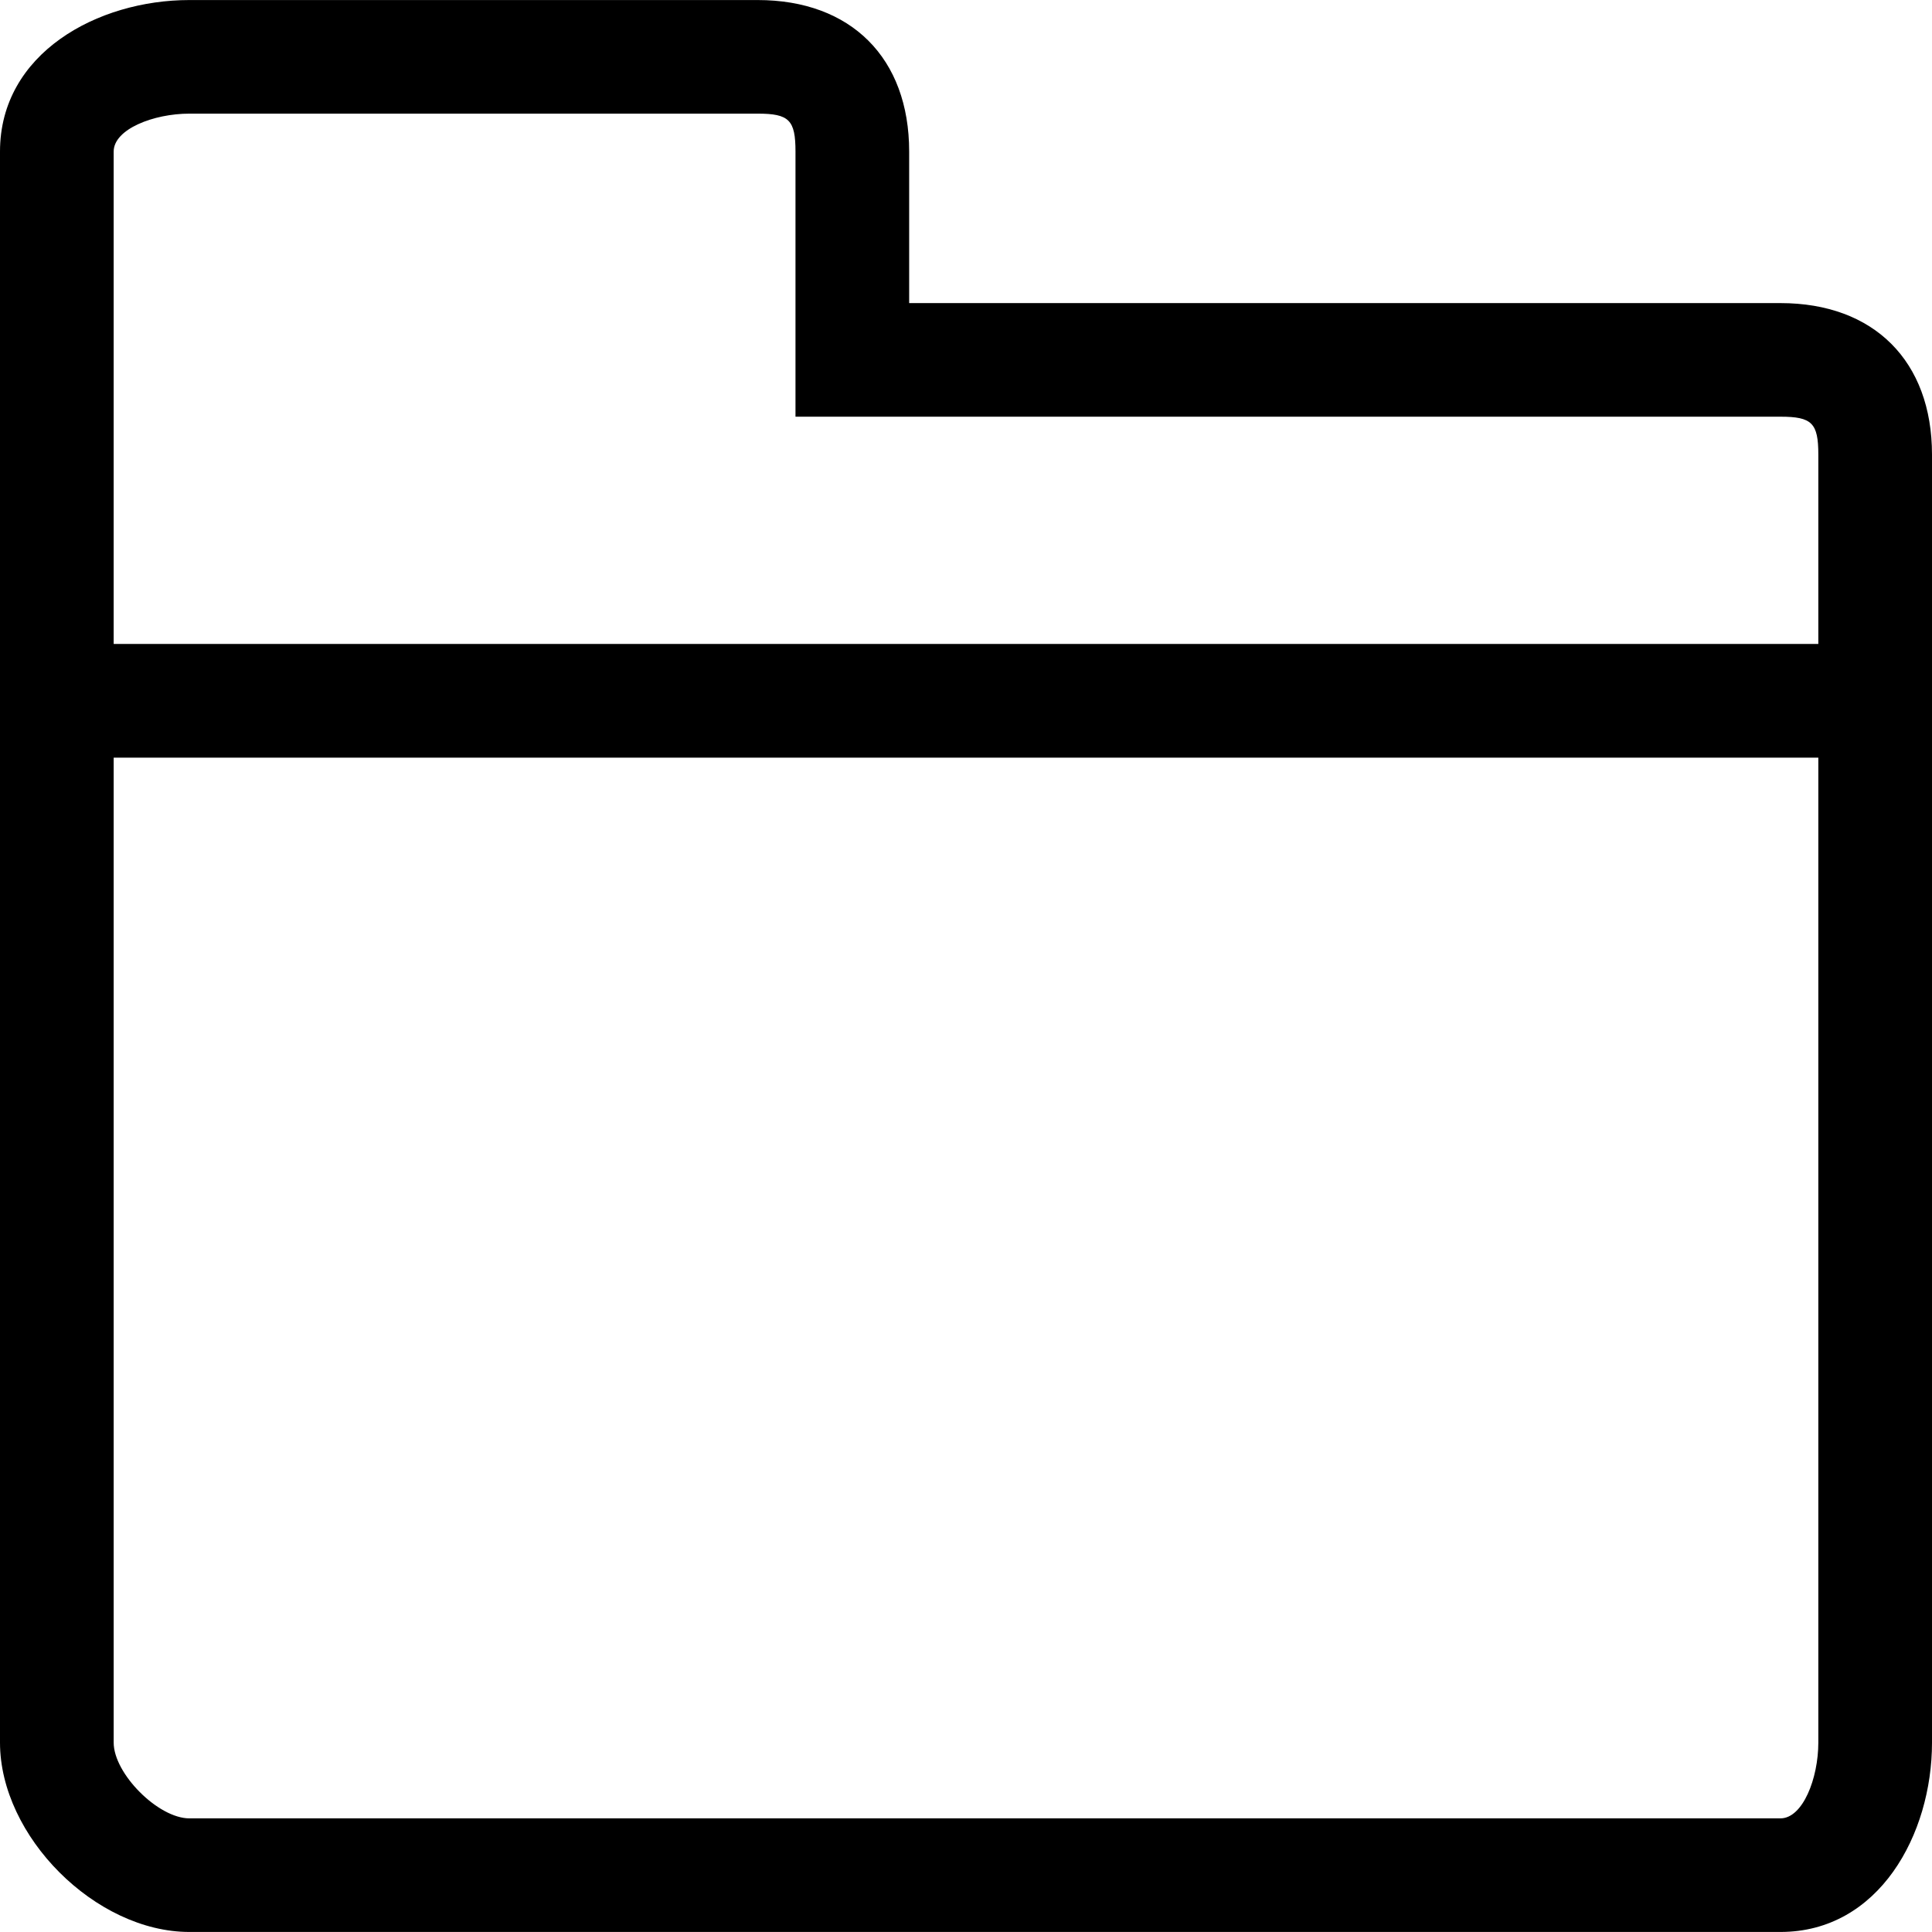 <?xml version="1.0" encoding="iso-8859-1"?>
<!-- Generator: Adobe Illustrator 16.0.0, SVG Export Plug-In . SVG Version: 6.00 Build 0)  -->
<!DOCTYPE svg PUBLIC "-//W3C//DTD SVG 1.1//EN" "http://www.w3.org/Graphics/SVG/1.1/DTD/svg11.dtd">
<svg version="1.1" id="Layer_1" xmlns="http://www.w3.org/2000/svg" xmlns:xlink="http://www.w3.org/1999/xlink" x="0px" y="0px"
	 width="512px" height="512px" viewBox="0 0 512 512" style="enable-background:new 0 0 512 512;" xml:space="preserve">
<path d="M471.833,80.323H240.938V40.157c0-24.75-15.375-40.146-40.146-40.146H50.188C25.875,0.011,0,14.094,0,40.157v421.645
	c0,24.855,25.333,50.188,50.188,50.188h421.646c26.104,0,40.167-25.854,40.167-50.188V120.469
	C512,95.719,496.625,80.323,471.833,80.323z M50.188,30.115h150.604c8.333,0,10.021,1.688,10.021,10.042v70.271h261.021
	c8.354,0,10.042,1.688,10.042,10.042v50.188H30.125v-130.5C30.125,34.24,40.688,30.115,50.188,30.115z M471.833,481.886H50.188
	c-8.25,0-20.062-11.834-20.062-20.084v-261.02h451.75v261.02C481.875,471.302,477.75,481.886,471.833,481.886z"/>
</svg>
